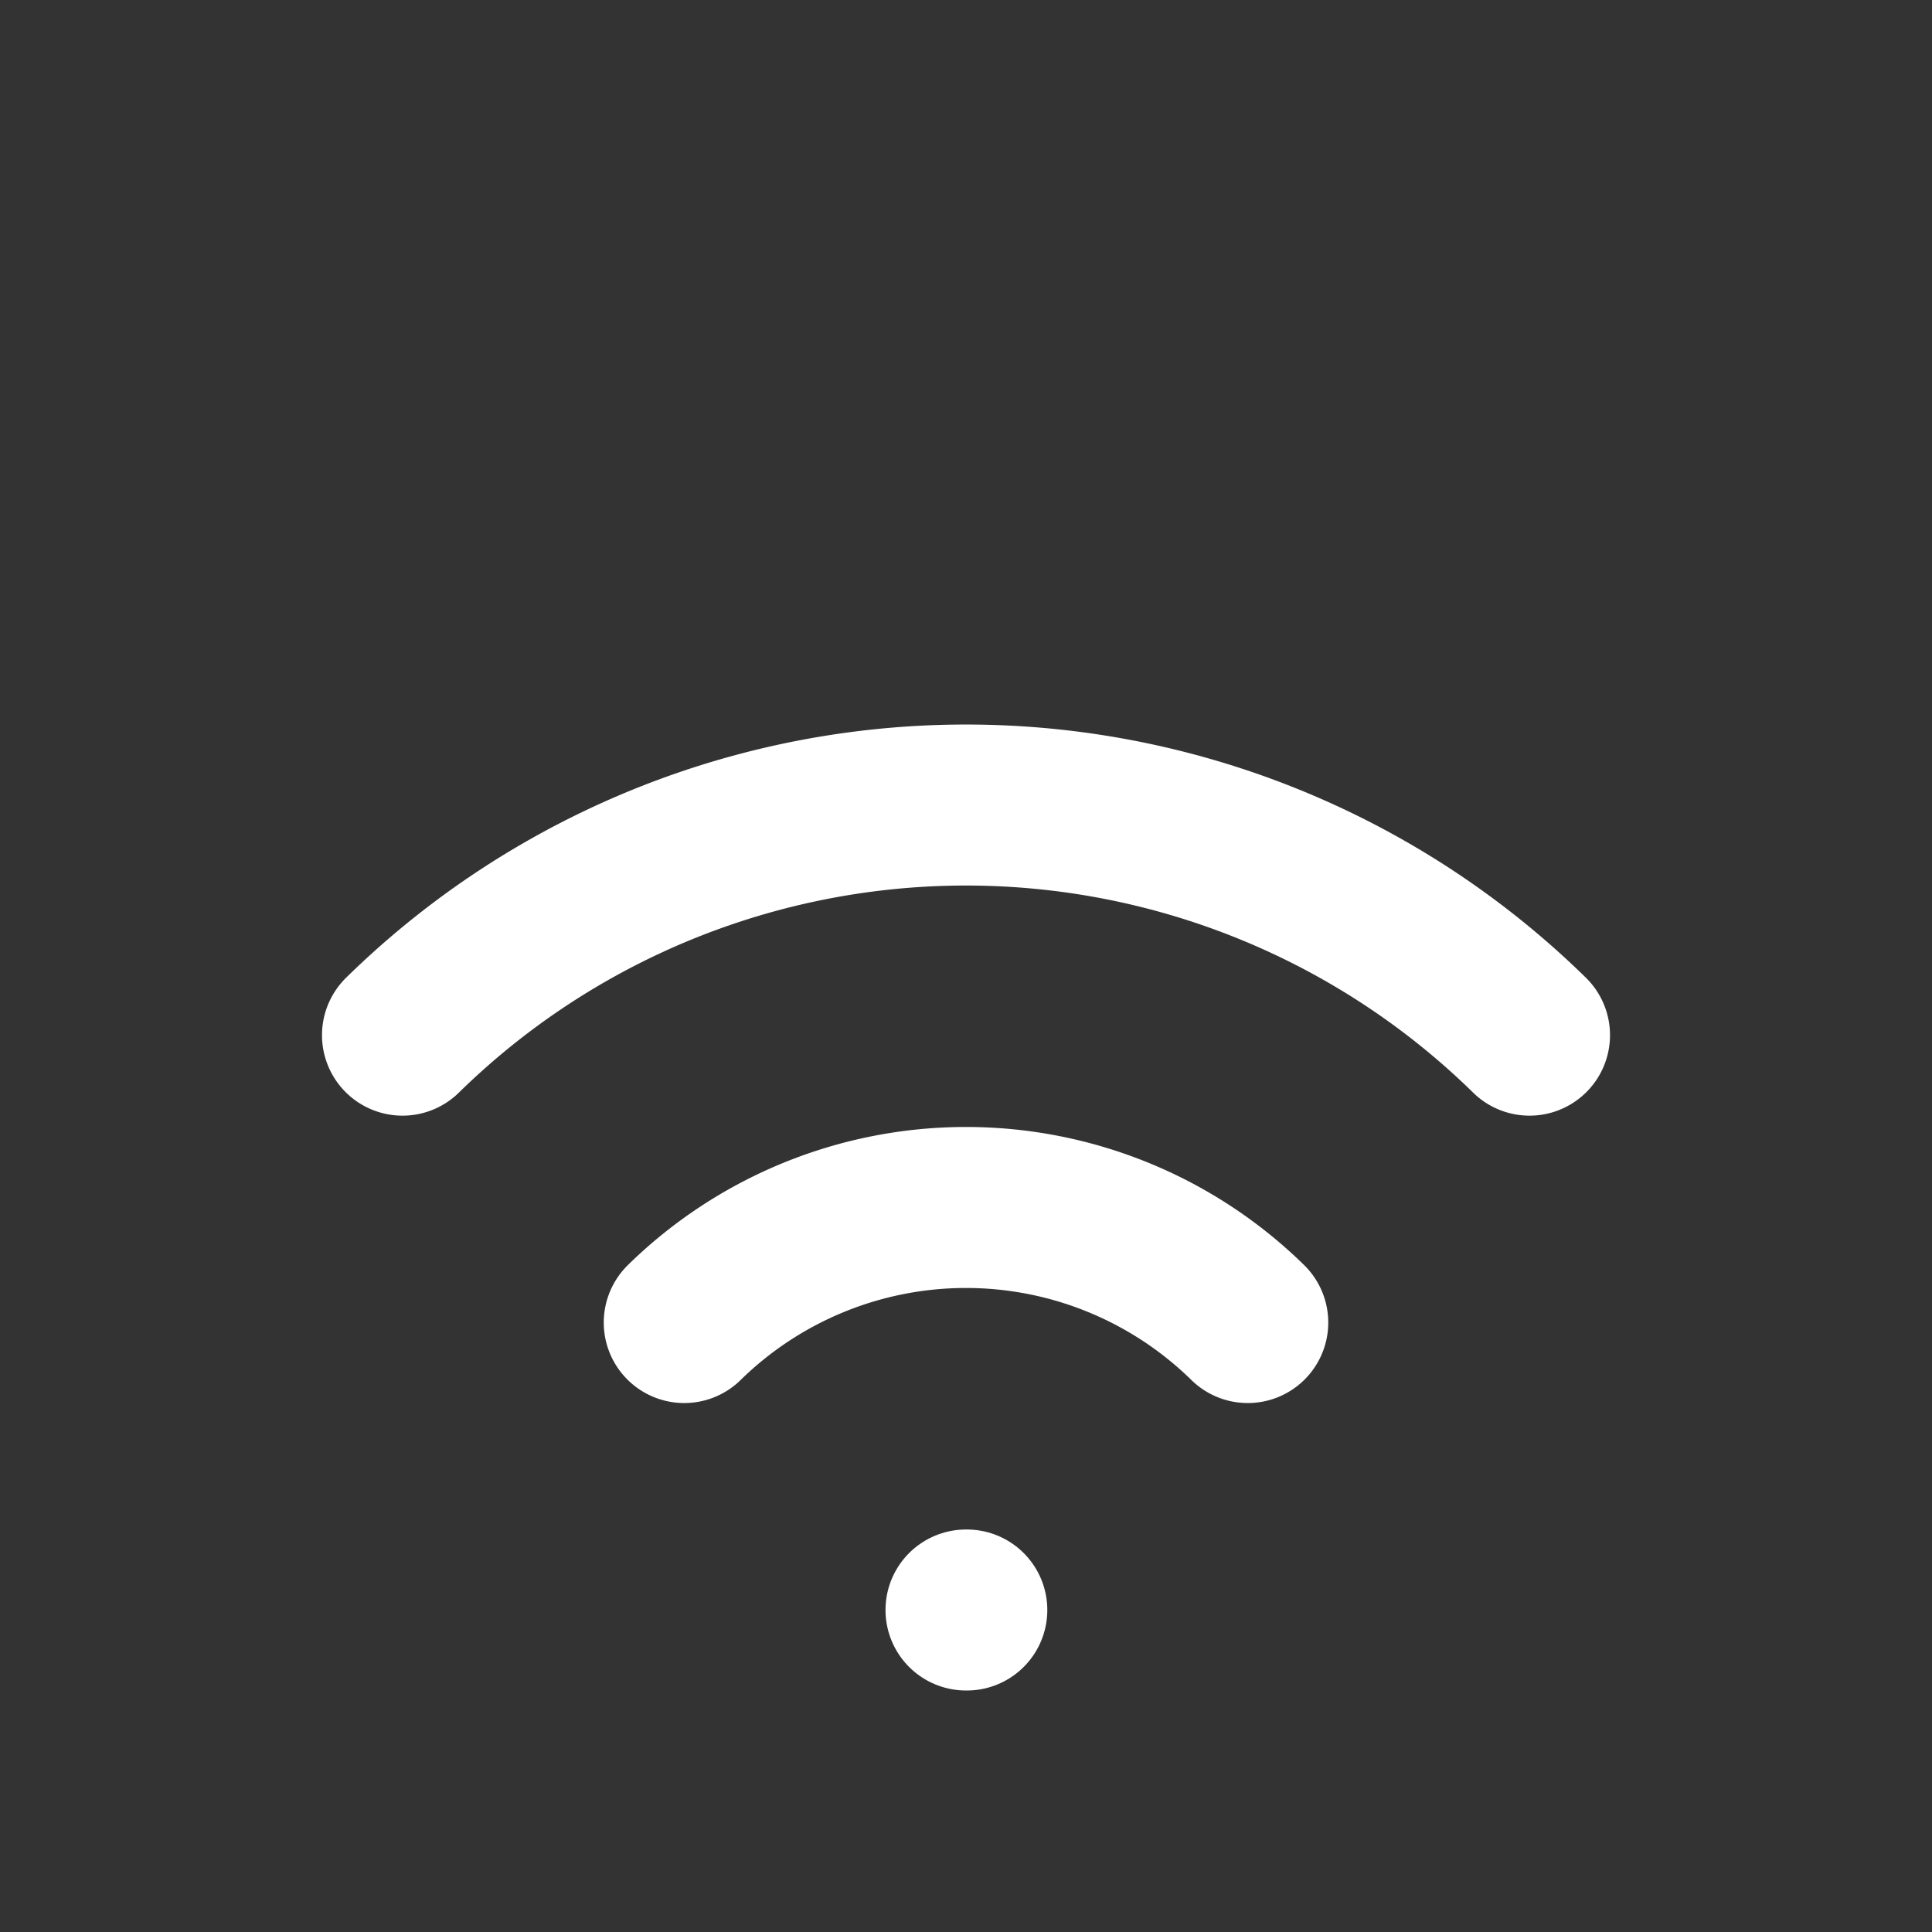 <svg xmlns="http://www.w3.org/2000/svg" viewBox="0 0 24 24" fill="none" stroke-width="2" stroke-linecap="round" stroke-linejoin="round" stroke="white">
  <rect x="0" y="0" width="24" height="24" fill="#333333" stroke="none"/>
  <path d="M12 20h.01"/>
  <path d="M5 12.859a10 10 0 0 1 14 0"/>
  <path d="M8.5 16.429a5 5 0 0 1 7 0"/>
</svg>